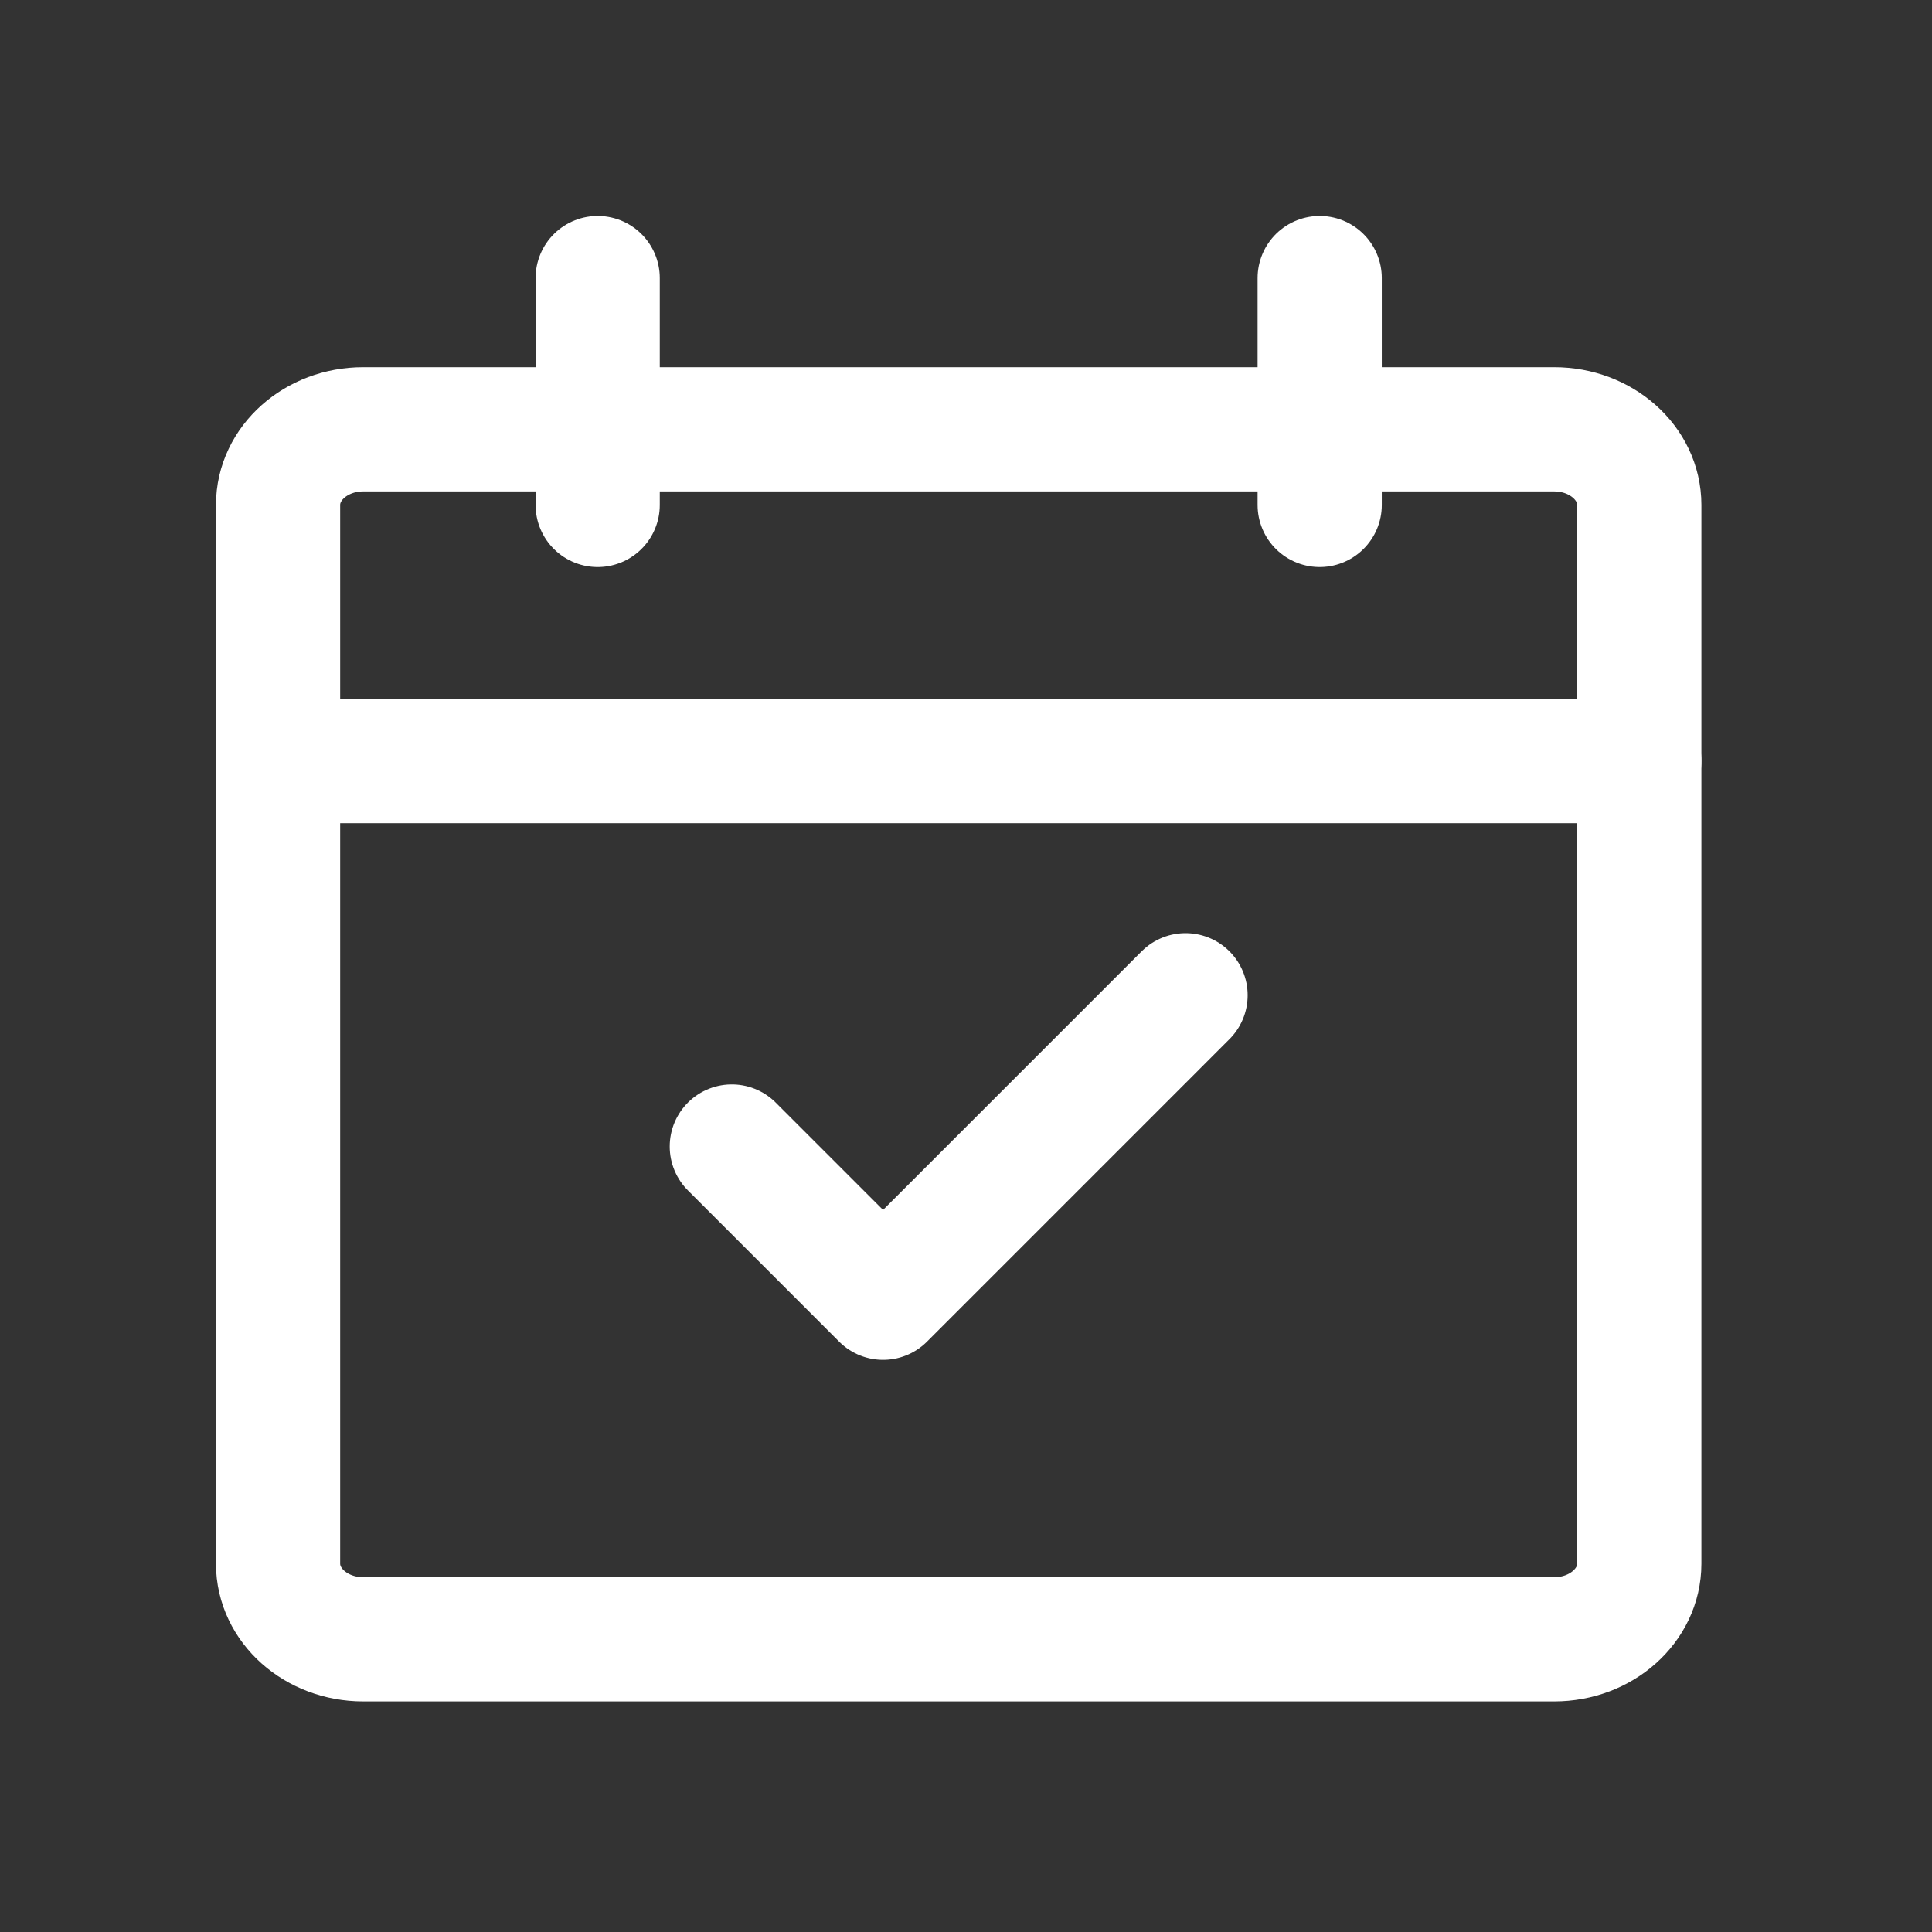 <svg width="28" height="28" viewBox="0 0 28 28" fill="none" xmlns="http://www.w3.org/2000/svg">
<rect x="0" y="0" width="28" height="28" fill="#333333" stroke="none"/>
<path d="M22.525 6.222H5.263C4.582 6.222 4.03 6.713 4.03 7.318V22.662C4.03 23.267 4.582 23.758 5.263 23.758H22.525C23.206 23.758 23.758 23.267 23.758 22.662V7.318C23.758 6.713 23.206 6.222 22.525 6.222Z" stroke="white" stroke-width="1.8" stroke-linecap="round" stroke-linejoin="round"/>
<path d="M4.03 11.03H23.758" stroke="white" stroke-width="1.8" stroke-linecap="round" stroke-linejoin="round"/>
<path d="M8.662 4.03L8.662 7.318" stroke="white" stroke-width="1.8" stroke-linecap="round" stroke-linejoin="round"/>
<path d="M19.126 4.03L19.126 7.318" stroke="white" stroke-width="1.8" stroke-linecap="round" stroke-linejoin="round"/>
<path d="M10.606 16.616L12.798 18.808L17.182 14.424" stroke="white" stroke-width="1.8" stroke-linecap="round" stroke-linejoin="round"/>
</svg>

